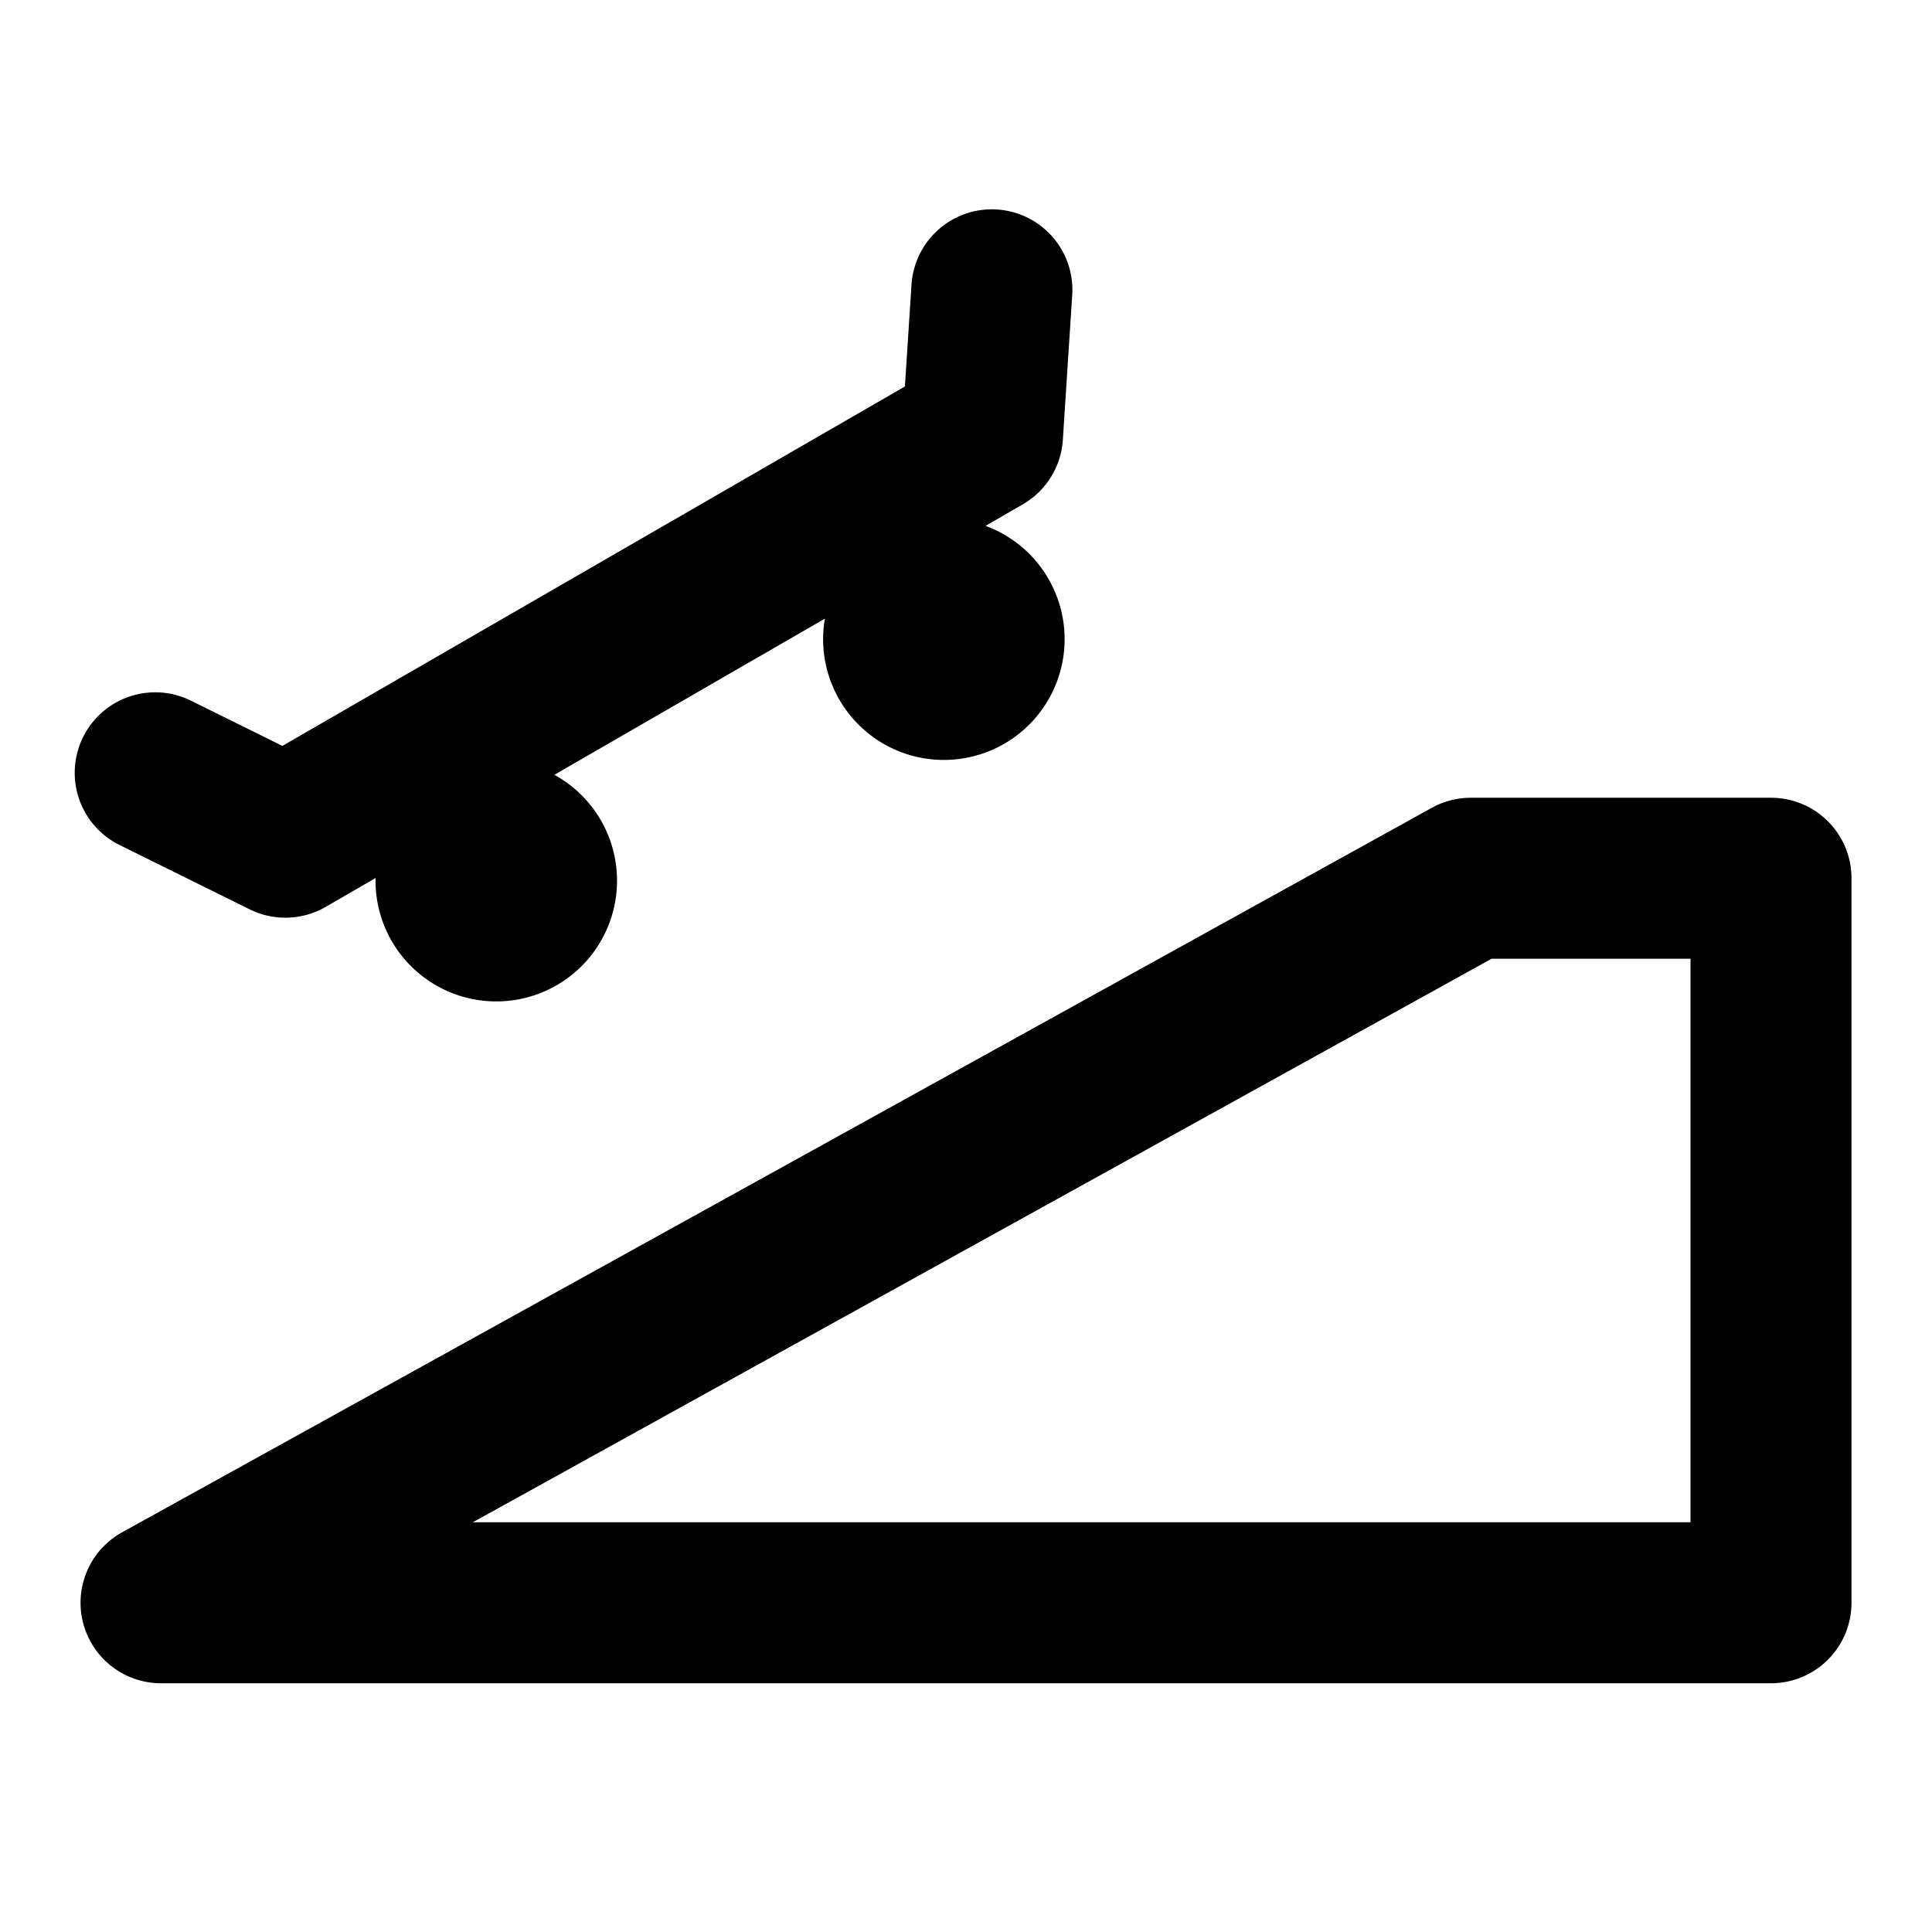 <svg xmlns="http://www.w3.org/2000/svg" width="48" height="48" viewBox="0 0 48 48"><path d="M24.771 5.205a2 2 0 0 0-2.125 1.867l-.164 2.53-15.466 8.93-2.272-1.124a2 2 0 0 0-2.68.906 2 2 0 0 0 .907 2.68l3.232 1.598a2 2 0 0 0 1.887-.06l1.242-.718-.002.067a3 3 0 1 0 4.443-2.631l6.721-3.88a3 3 0 1 0 3.992-2.305l.924-.534a2 2 0 0 0 .996-1.603l.233-3.598a2 2 0 0 0-1.868-2.125zM36.54 19.82a2 2 0 0 0-.967.25l-32.54 18A2 2 0 0 0 4 41.82h40a2 2 0 0 0 2-2v-18a2 2 0 0 0-2-2zm.518 4H42v14H11.748z"/></svg>